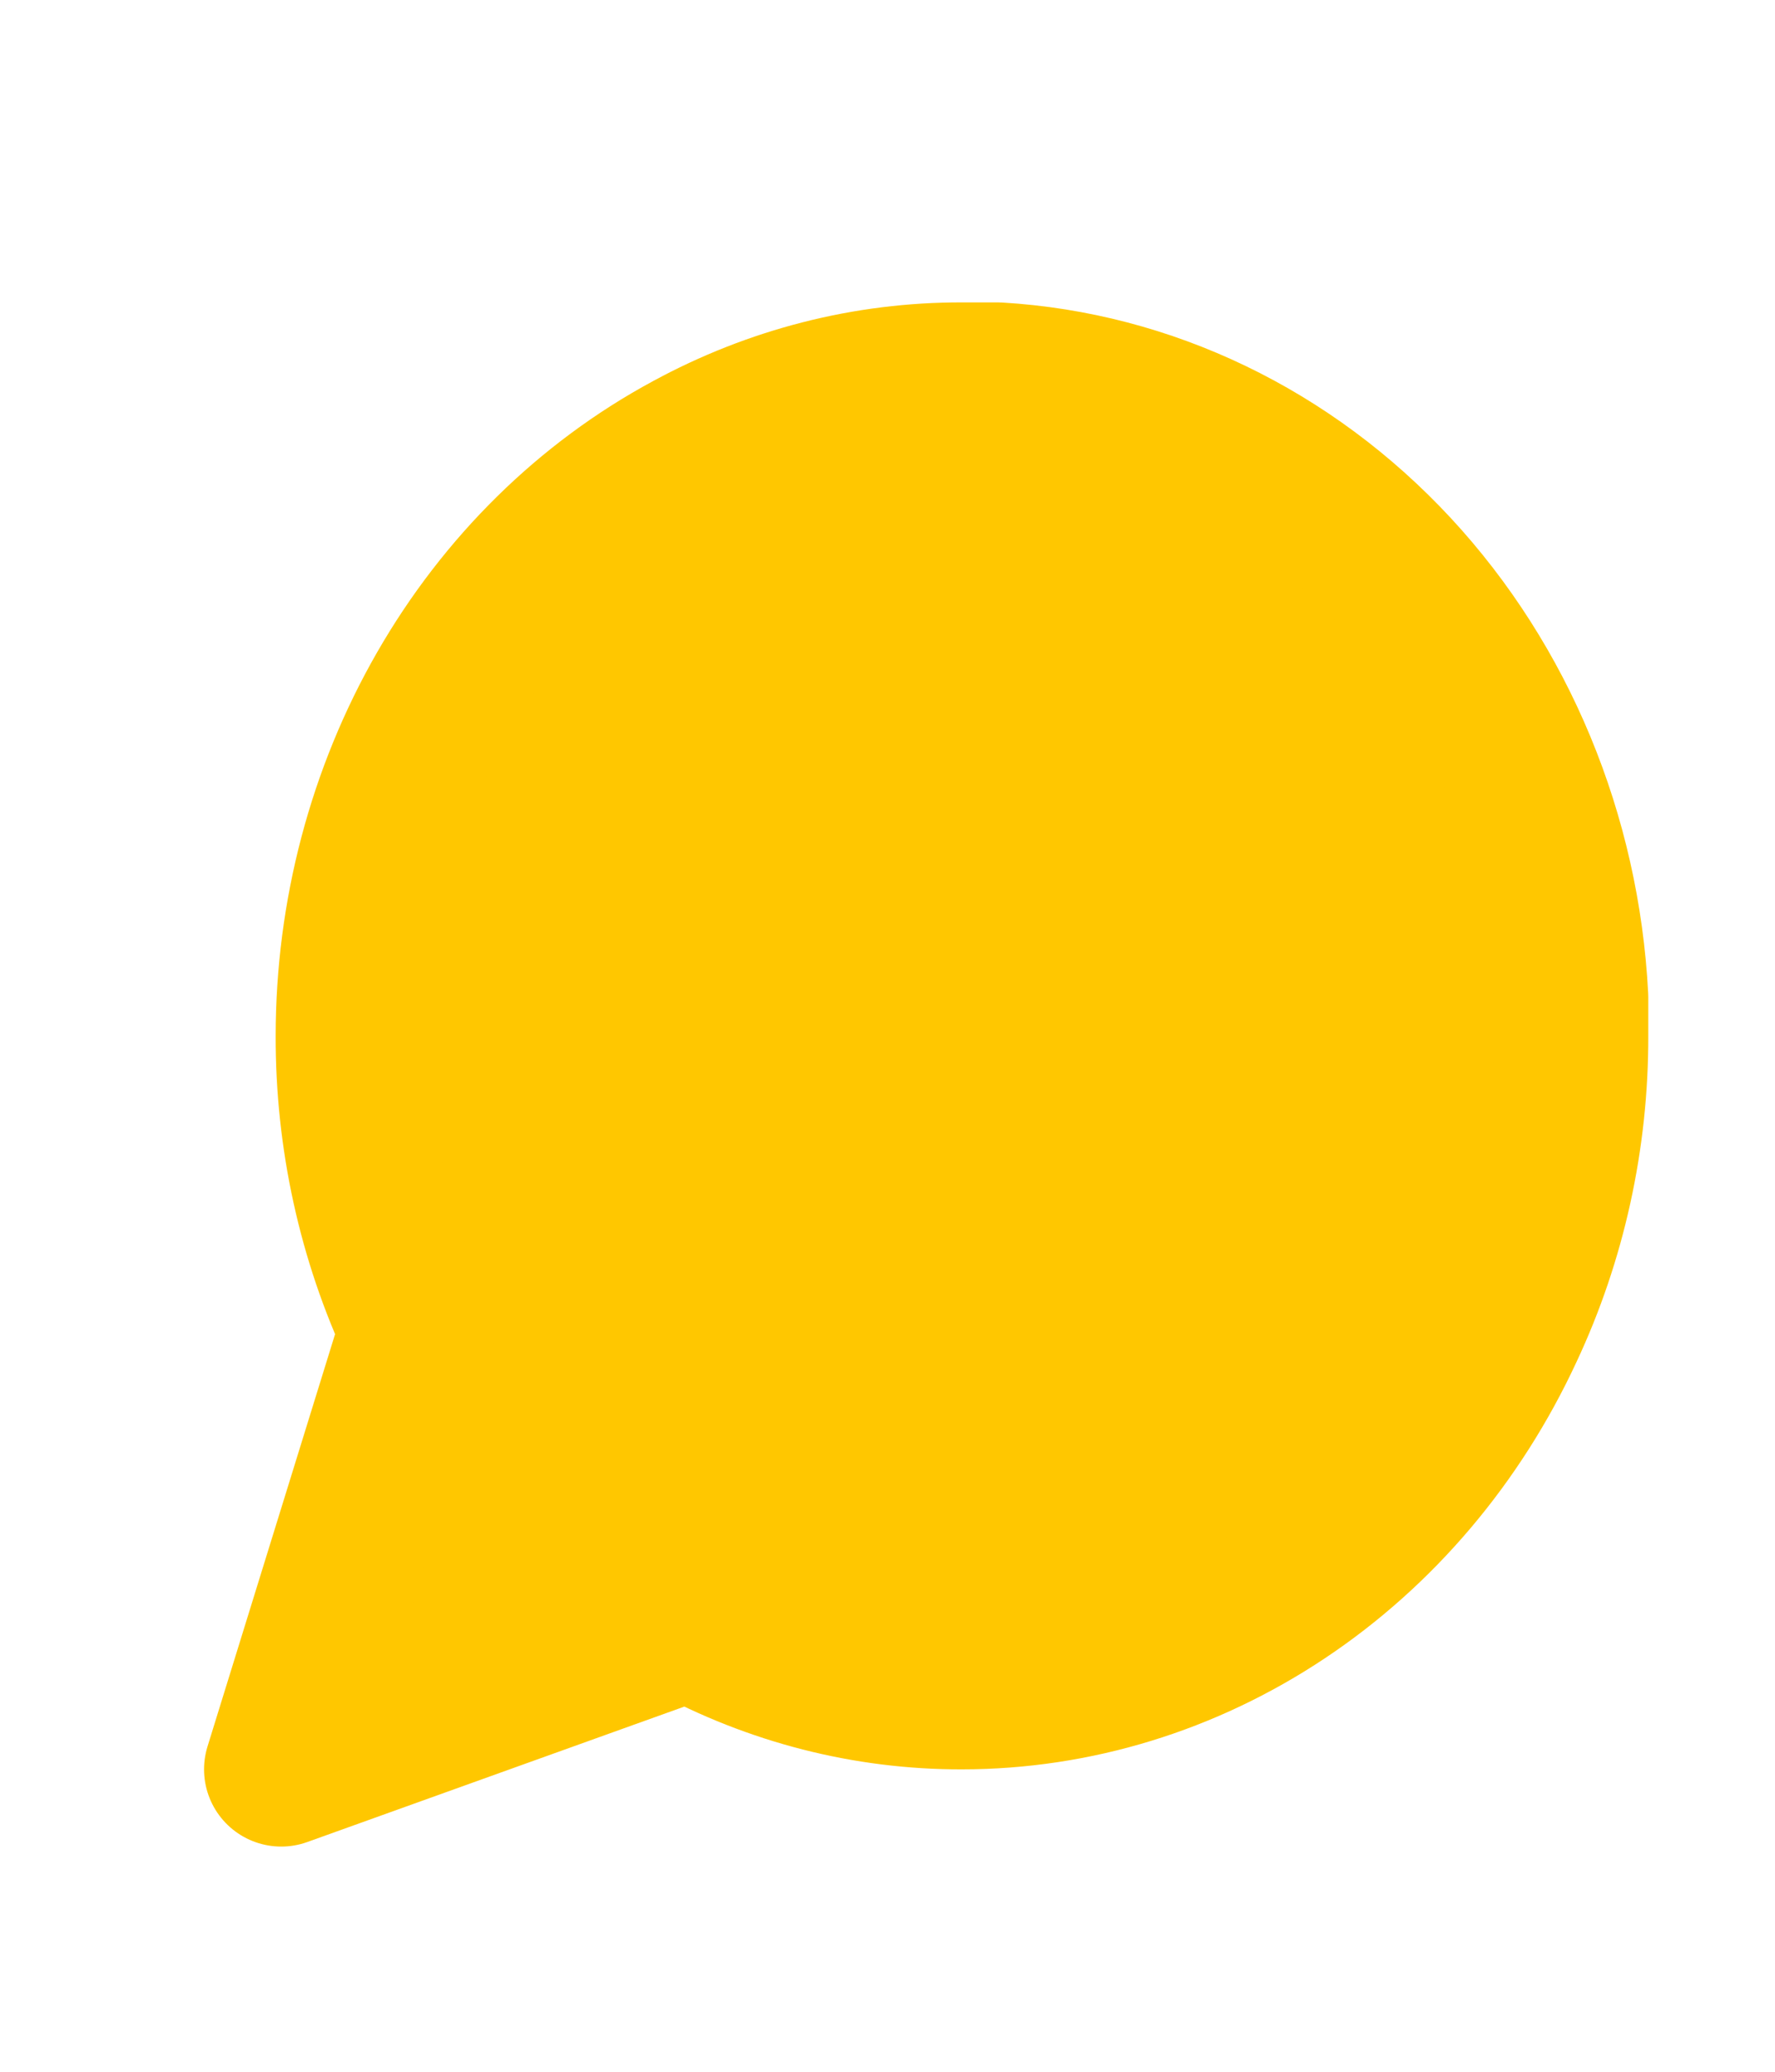 <svg width="24" height="28" viewBox="-2 0 23 19" fill="none" xmlns="http://www.w3.org/2000/svg">
<path d="M18.358 9.5C18.361 10.82 18.075 12.122 17.522 13.3C16.867 14.712 15.86 15.899 14.613 16.729C13.367 17.559 11.931 17.999 10.465 18C9.239 18.003 8.03 17.695 6.936 17.1L1.644 19L3.408 13.3C2.855 12.122 2.569 10.82 2.572 9.5C2.573 7.922 2.981 6.375 3.752 5.033C4.523 3.69 5.626 2.606 6.936 1.9C8.03 1.305 9.239 0.997 10.465 1H10.929C12.865 1.115 14.693 1.995 16.064 3.471C17.434 4.947 18.251 6.916 18.358 9V9.5Z" fill="#FFC700" stroke="#FFC700" stroke-width="2" stroke-linecap="round" stroke-linejoin="round"/>
</svg>
